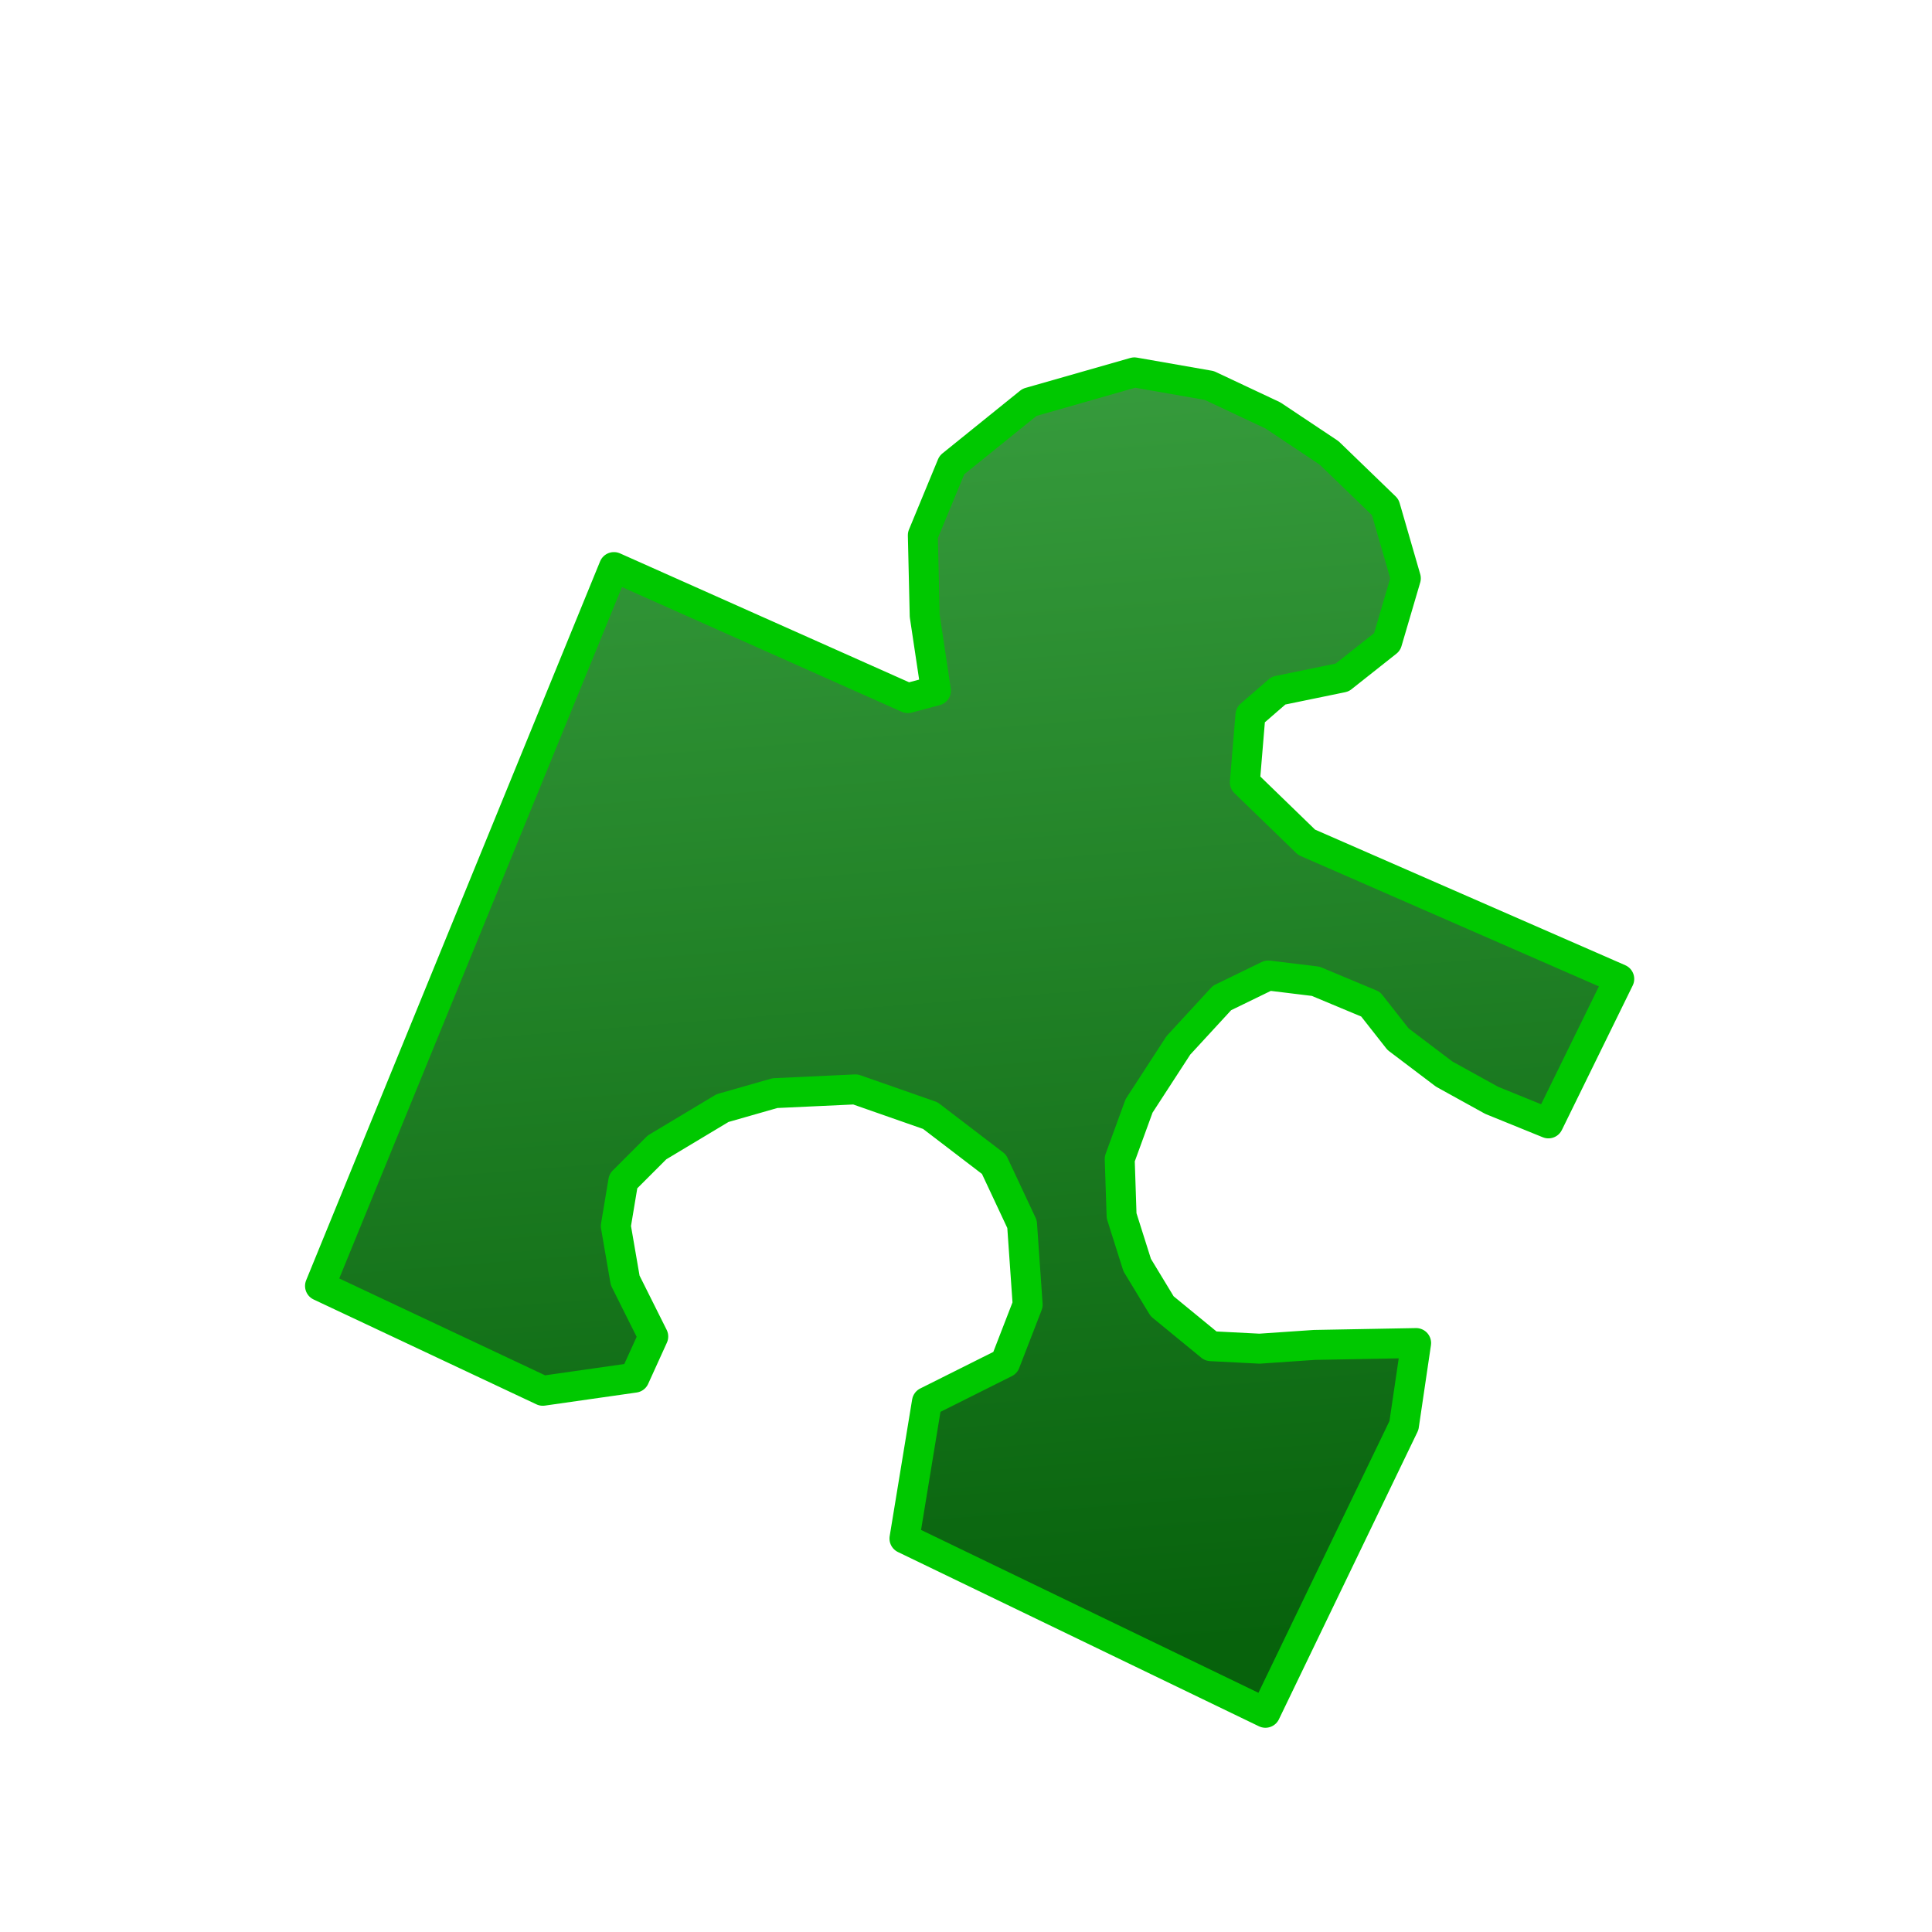 ﻿<?xml version="1.0" encoding="utf-8"?>
<!DOCTYPE svg PUBLIC "-//W3C//DTD SVG 1.1//EN" "http://www.w3.org/Graphics/SVG/1.1/DTD/svg11.dtd">
<svg xmlns="http://www.w3.org/2000/svg" xmlns:xlink="http://www.w3.org/1999/xlink" version="1.1" baseProfile="full" width="258" height="258" viewBox="0 0 258.00 258.00" enable-background="new 0 0 258.00 258.00" xml:space="preserve">
	<linearGradient id="SVGID_Fill1_" gradientUnits="objectBoundingBox" x1="0.489" y1="0.968" x2="1.484" y2="0.968" gradientTransform="rotate(-94.902 0.489 0.968)">
		<stop offset="0" stop-color="#07620C" stop-opacity="1"/>
		<stop offset="1" stop-color="#389D3E" stop-opacity="1"/>
	</linearGradient>
	<path fill="url(#SVGID_Fill1_)" stroke-width="4" stroke-linejoin="round" stroke="#00C800" stroke-opacity="1" d="M 123.485,82.227L 123.235,71.477L 127.11,62.102L 137.485,53.727L 151.485,49.727L 161.485,51.477L 169.985,55.477L 177.485,60.477L 184.985,67.727L 187.735,77.227L 185.235,85.727L 179.235,90.477L 170.735,92.227L 166.985,95.477L 166.235,104.477L 174.485,112.477L 216.235,130.727L 206.777,150.018L 199.193,146.935L 192.86,143.435L 186.693,138.768L 183.027,134.102L 175.699,131.042L 169.36,130.268L 163.193,133.268L 157.36,139.602L 152.11,147.685L 149.527,154.768L 149.777,162.352L 151.86,168.935L 155.193,174.435L 161.693,179.768L 168.193,180.102L 175.527,179.601L 189.11,179.352L 187.484,190.357L 168.985,228.727L 120.782,205.458L 123.782,187.208L 134.235,181.977L 137.235,174.227L 136.485,163.477L 132.735,155.476L 124.235,148.977L 114.235,145.477L 103.485,145.977L 96.485,147.977L 87.735,153.227L 83.235,157.726L 82.235,163.726L 83.485,170.976L 87.235,178.477L 84.735,183.976L 72.485,185.726L 42.735,171.726L 81.985,75.727L 121.235,93.227L 124.985,92.227L 123.485,82.227 Z "/>
</svg>
